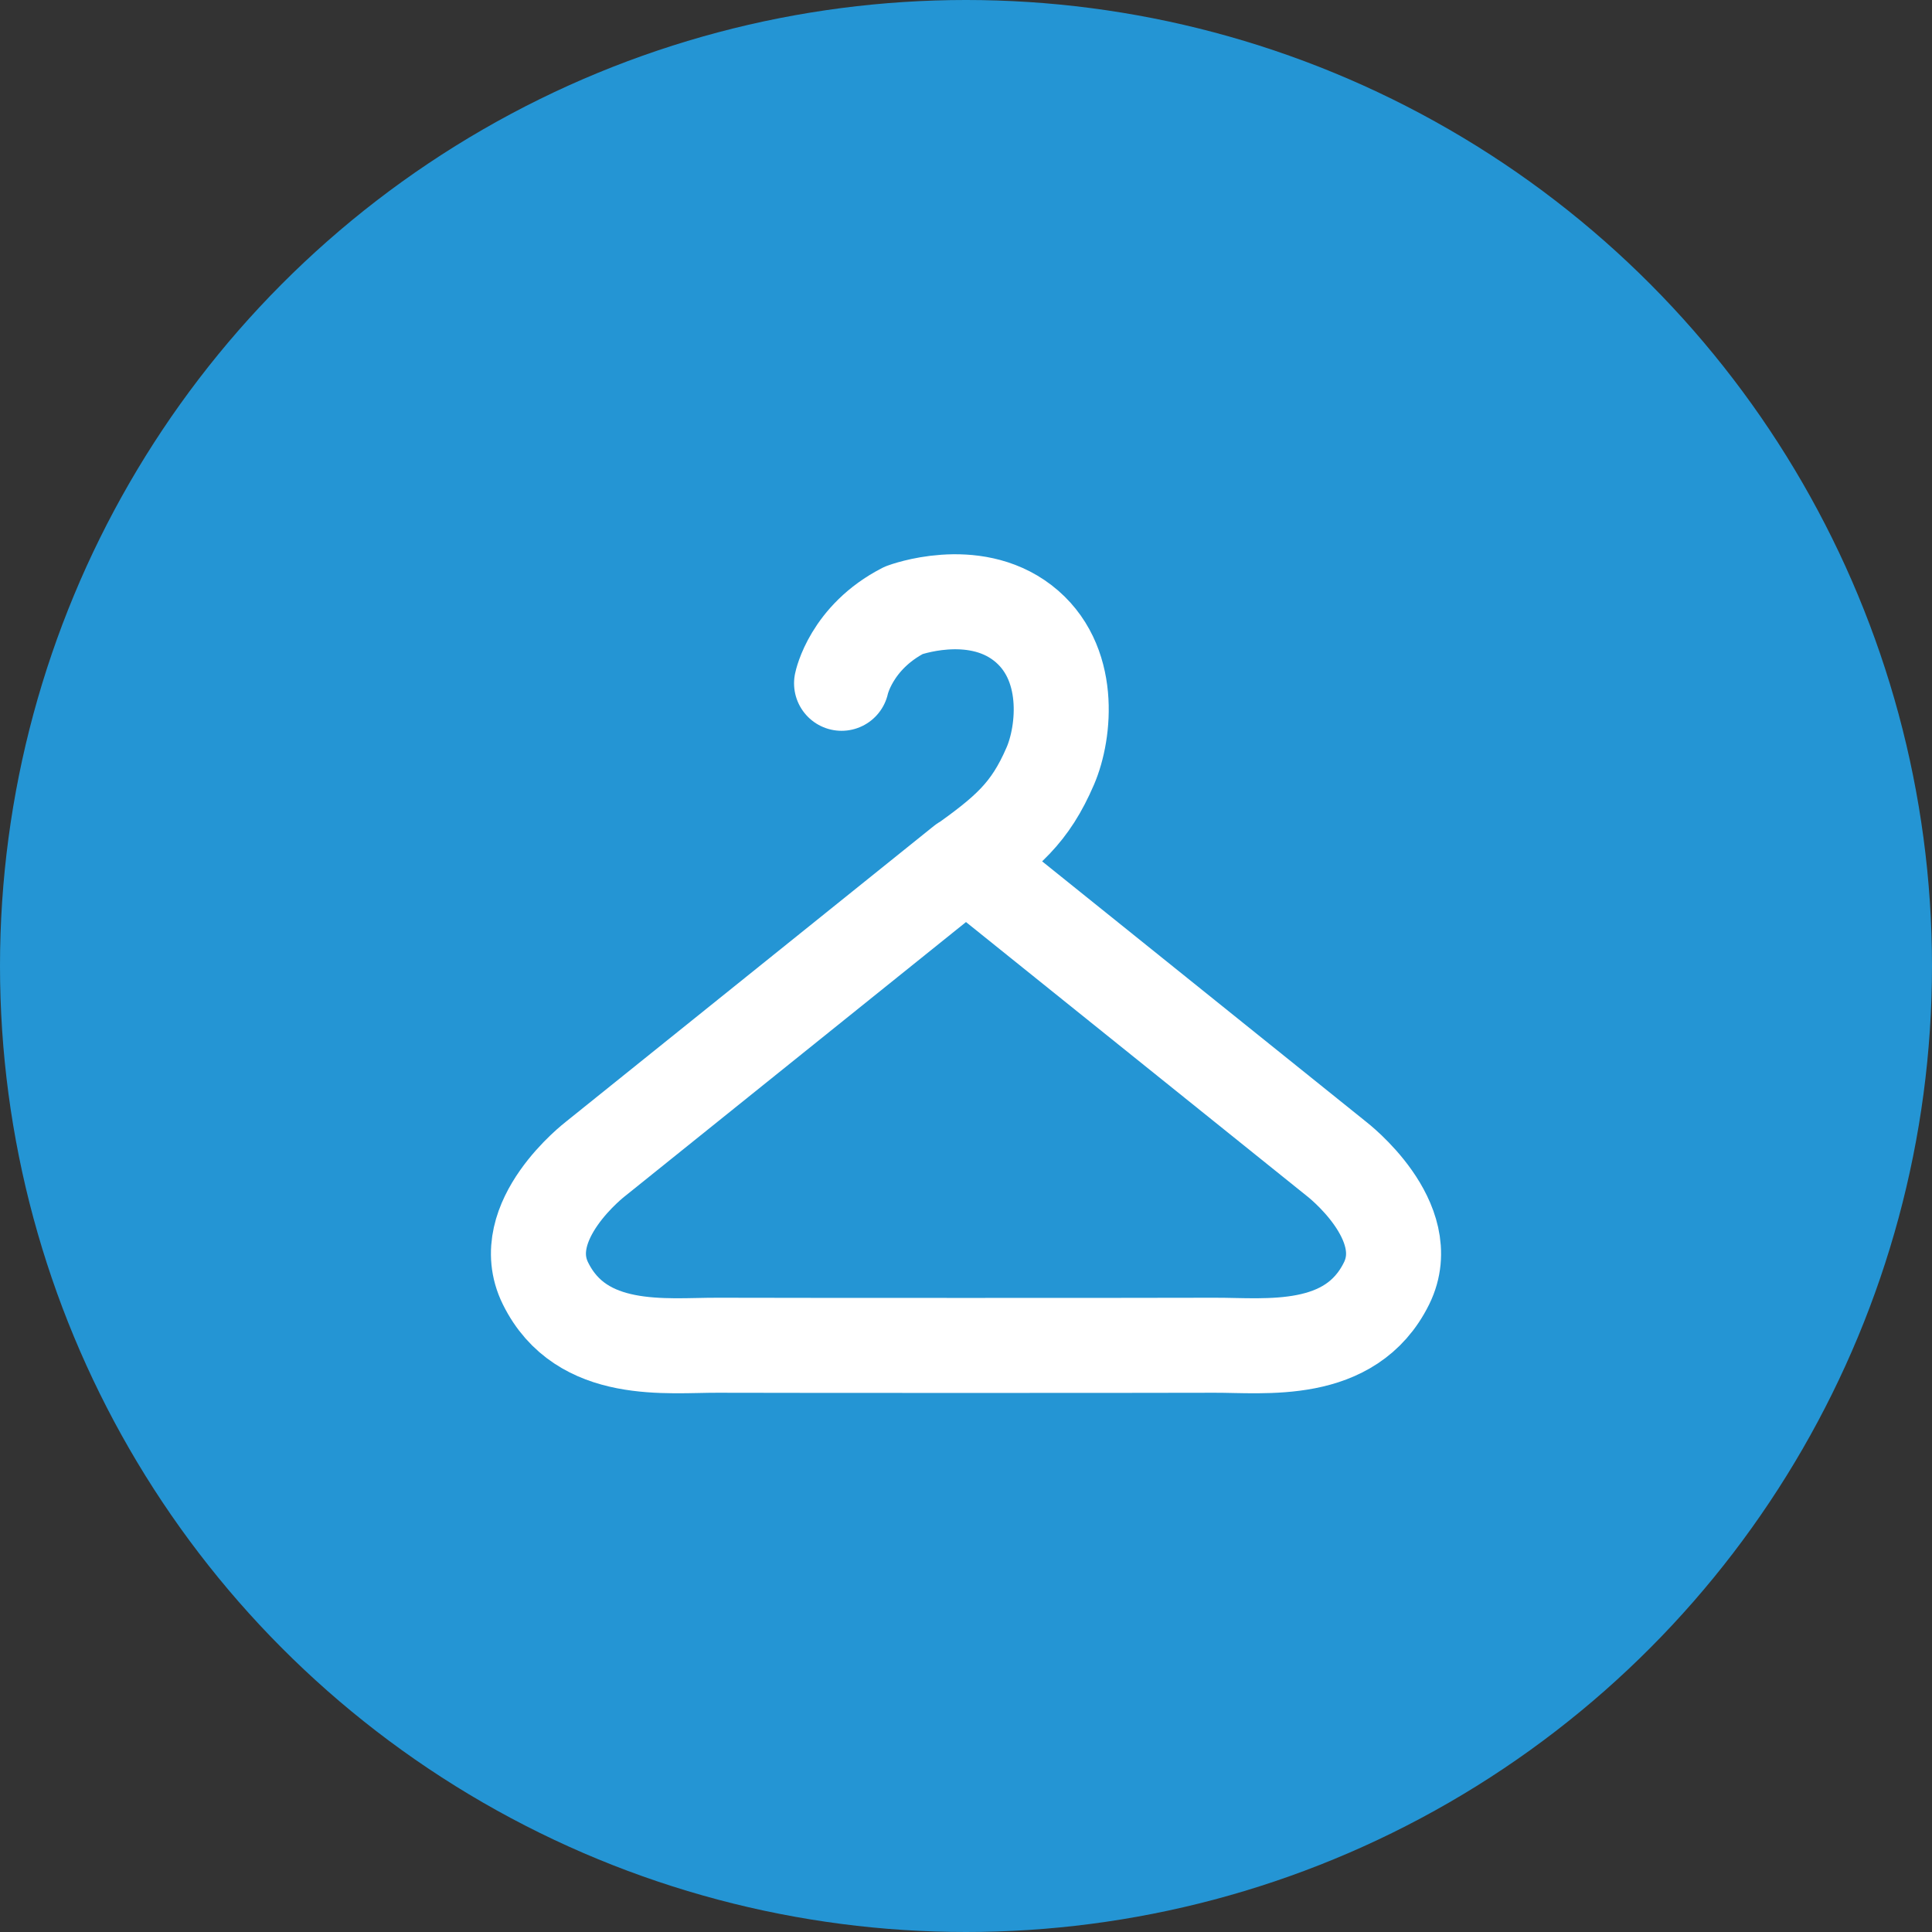 <?xml version="1.0" encoding="UTF-8"?>
<svg width="61px" height="61px" viewBox="0 0 61 61" version="1.1" xmlns="http://www.w3.org/2000/svg" xmlns:xlink="http://www.w3.org/1999/xlink">
    <rect x="0" y="0" width="61" height="61" fill="#333333" stroke="none"/>
    <!-- Generator: Sketch 50 (54983) - http://www.bohemiancoding.com/sketch -->
    <title>Group</title>
    <desc>Created with Sketch.</desc>
    <defs></defs>
    <g id="Page-1" stroke="none" stroke-width="1" fill="none" fill-rule="evenodd">
        <g id="IconoRecomendadorTalla" transform="translate(-69, -48)">
            <g id="Group" transform="translate(69, 48)">
                <g id="IcoSizeRecommend">
                    <circle id="Oval" fill="#2495D4" cx="30.5" cy="30.5" r="30.5"></circle>
                    <path d="M30.571,27.245 L42.201,36.593 C42.201,36.593 44.751,38.548 43.779,40.52 C42.642,42.827 39.936,42.468 38.347,42.474 C37.048,42.478 34.032,42.48 30.553,42.48 L30.446,42.48 C26.968,42.48 23.951,42.478 22.653,42.474 C21.064,42.468 18.359,42.827 17.222,40.52 C16.248,38.548 18.799,36.593 18.799,36.593 L30.429,27.245 L30.296,27.352 C31.809,26.274 32.521,25.673 33.163,24.182 C33.618,23.126 33.866,20.883 32.289,19.667 C30.712,18.452 28.538,19.268 28.538,19.268 C26.866,20.124 26.571,21.574 26.571,21.574" id="Stroke-1" stroke="#FFFFFF" stroke-width="3" stroke-linecap="round" stroke-linejoin="round"></path>
                </g>
            </g>
        </g>
    </g>
</svg>